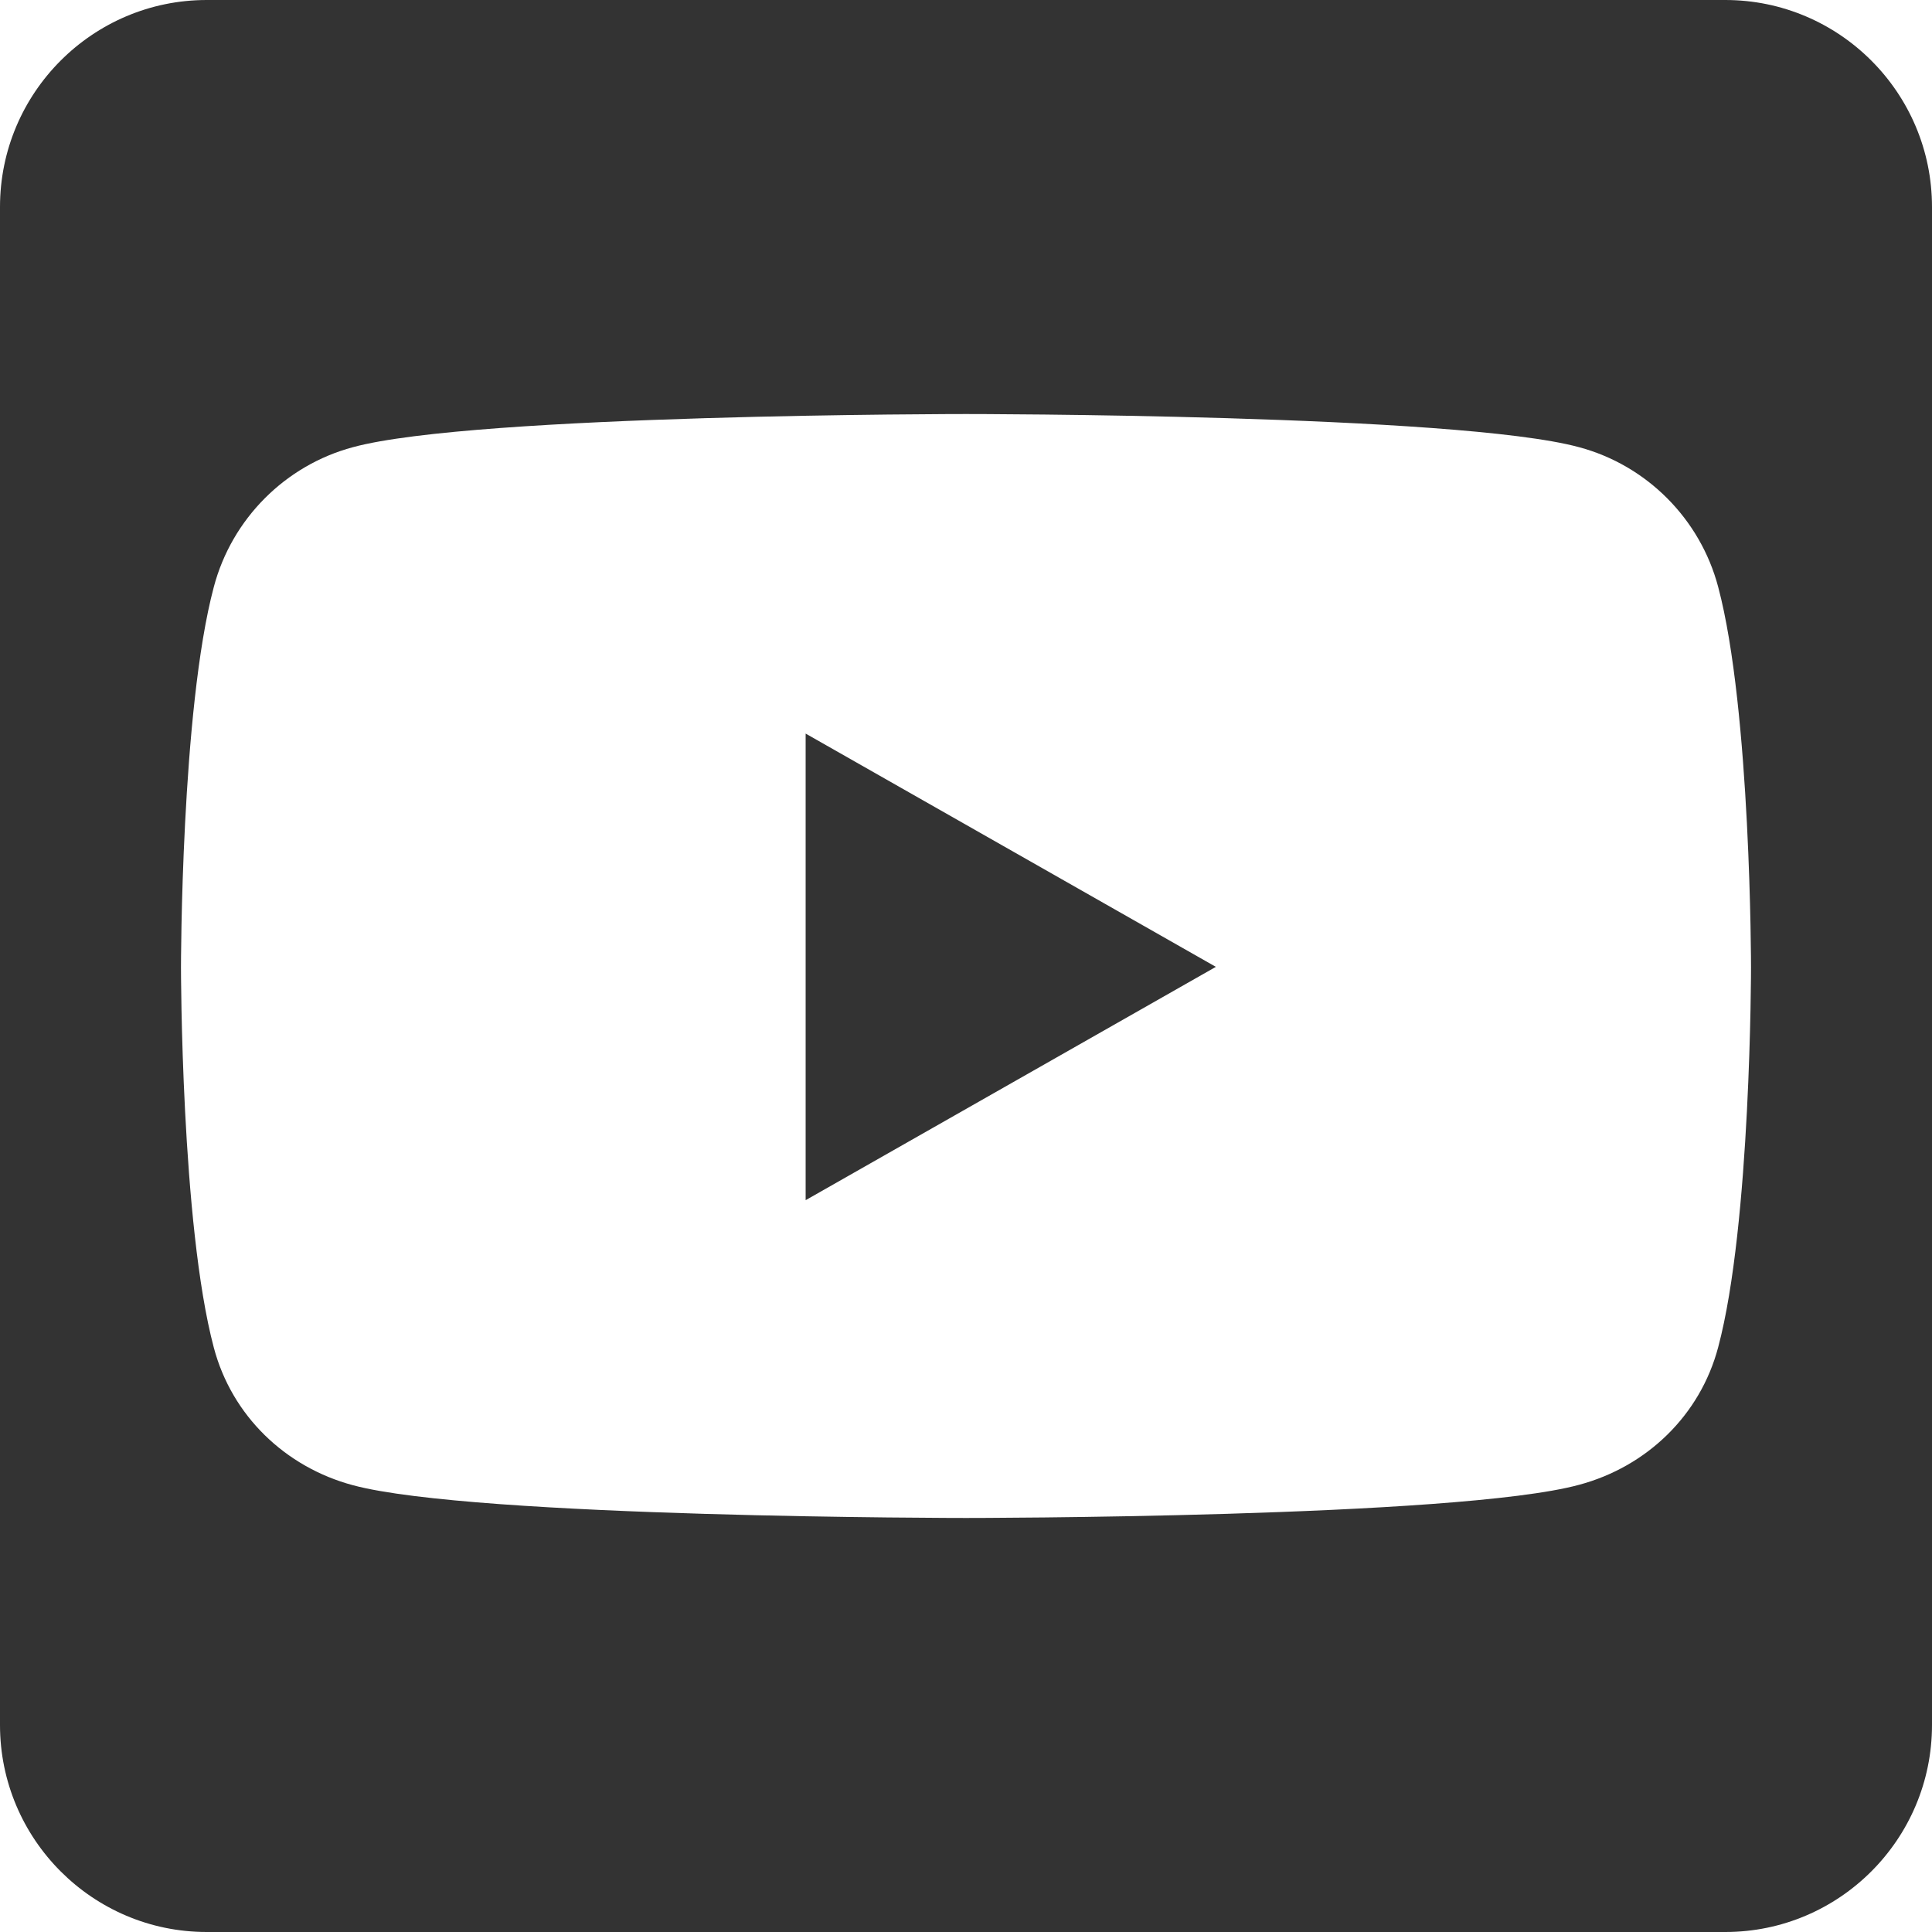 <svg width="43" height="43" viewBox="0 0 43 43" fill="none" xmlns="http://www.w3.org/2000/svg">
<g clip-path="url(#clip0_2_20258)">
<path d="M38.972 21.529C38.972 21.529 38.972 15.808 38.241 13.063C37.84 11.547 36.65 10.356 35.145 9.953C32.436 9.215 21.5 9.215 21.5 9.215C21.5 9.215 10.564 9.215 7.855 9.953C6.35 10.356 5.16 11.547 4.759 13.063C4.028 15.798 4.028 21.529 4.028 21.529C4.028 21.529 4.028 27.249 4.759 29.994C5.16 31.51 6.35 32.653 7.855 33.056C10.564 33.785 21.5 33.785 21.5 33.785C21.5 33.785 32.436 33.785 35.145 33.047C36.65 32.644 37.84 31.502 38.241 29.985C38.972 27.249 38.972 21.529 38.972 21.529ZM43 4.607V38.393C43 40.936 40.936 43 38.399 43H4.601C2.064 43 0 40.936 0 38.393V4.607C0 2.064 2.064 0 4.601 0H38.399C40.936 0 43 2.064 43 4.607ZM17.931 16.327L27.061 21.519L17.931 26.712V16.327Z" fill="#333333"/>
</g>
<defs>
<clipPath id="clip0_2_20258">
<rect width="43" height="43" fill="white"/>
</clipPath>
</defs>
</svg>
